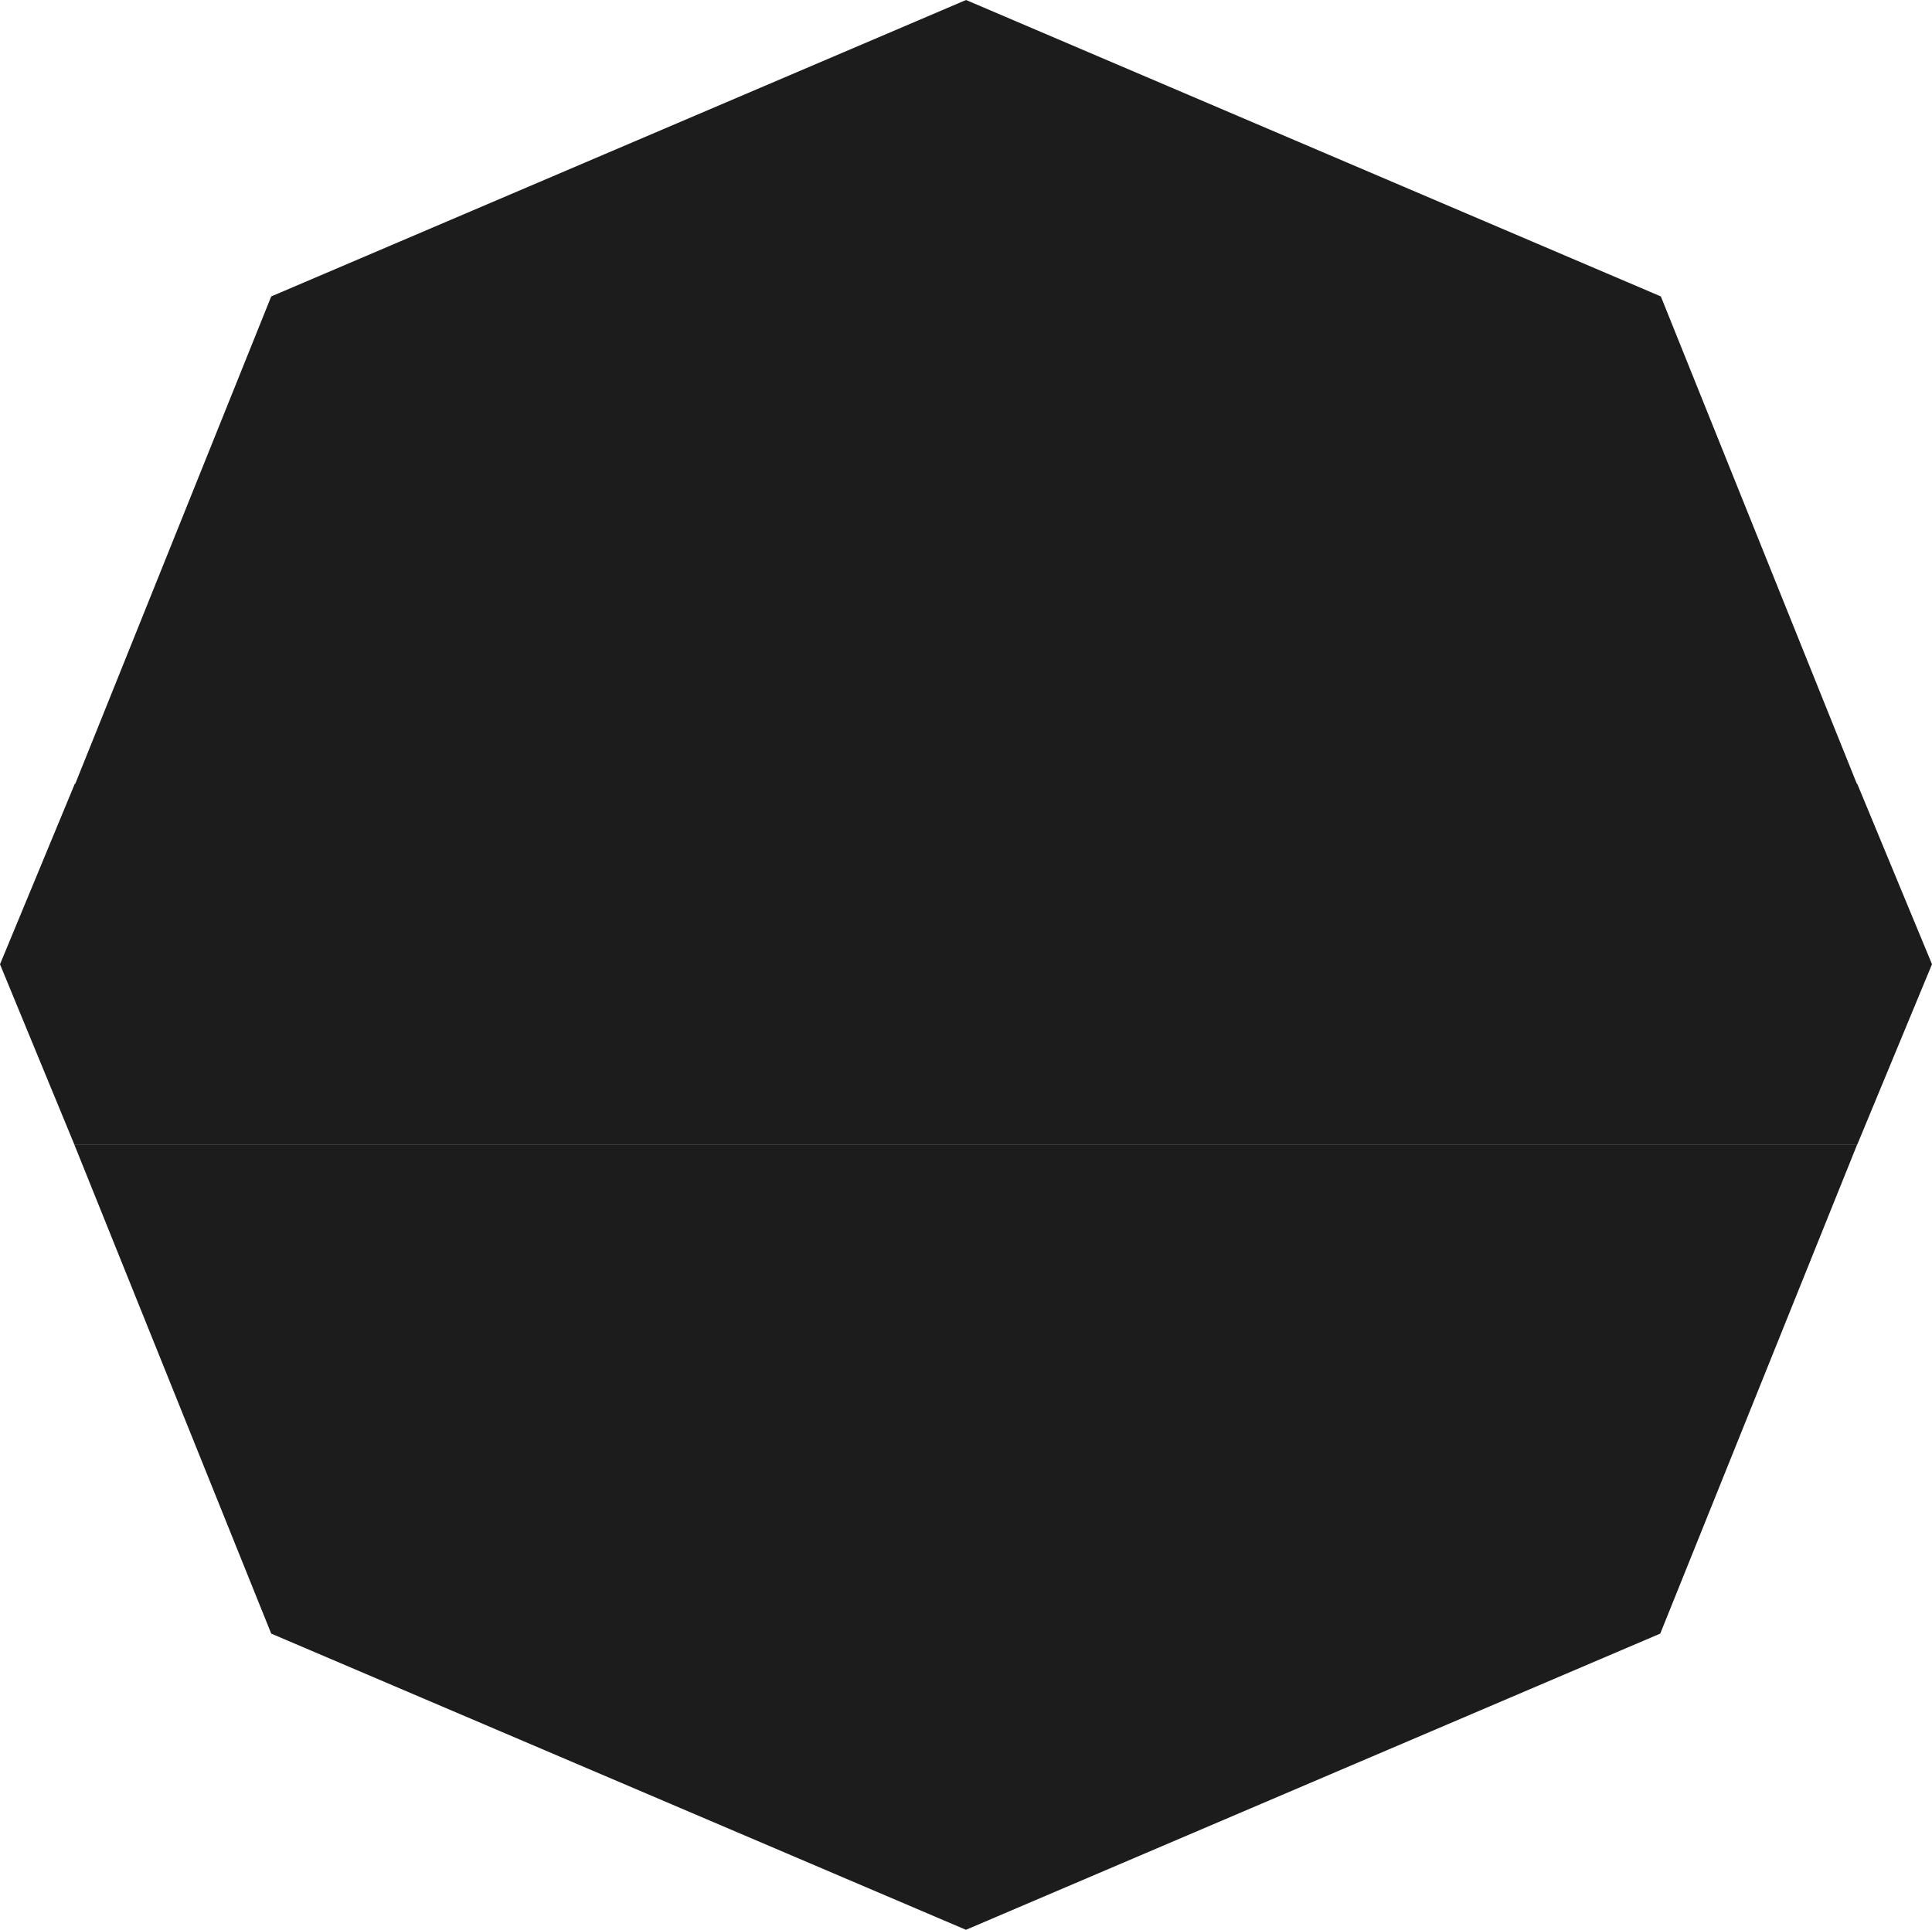 <svg xmlns="http://www.w3.org/2000/svg" width="25.523" height="25.503" viewBox="0 0 25.523 25.503"><defs><style>.a{fill:#1c1c1c;}</style></defs><path class="a" d="M3.583,21.586l-2.6-6.459h23.55l-2.6,6.459L12.761,25.5Zm-2.6-6.46L0,12.742l.988-2.385H.994L3.583,3.917,12.762,0l9.179,3.917,2.589,6.439h.005l.988,2.385-.988,2.385Z"/></svg>